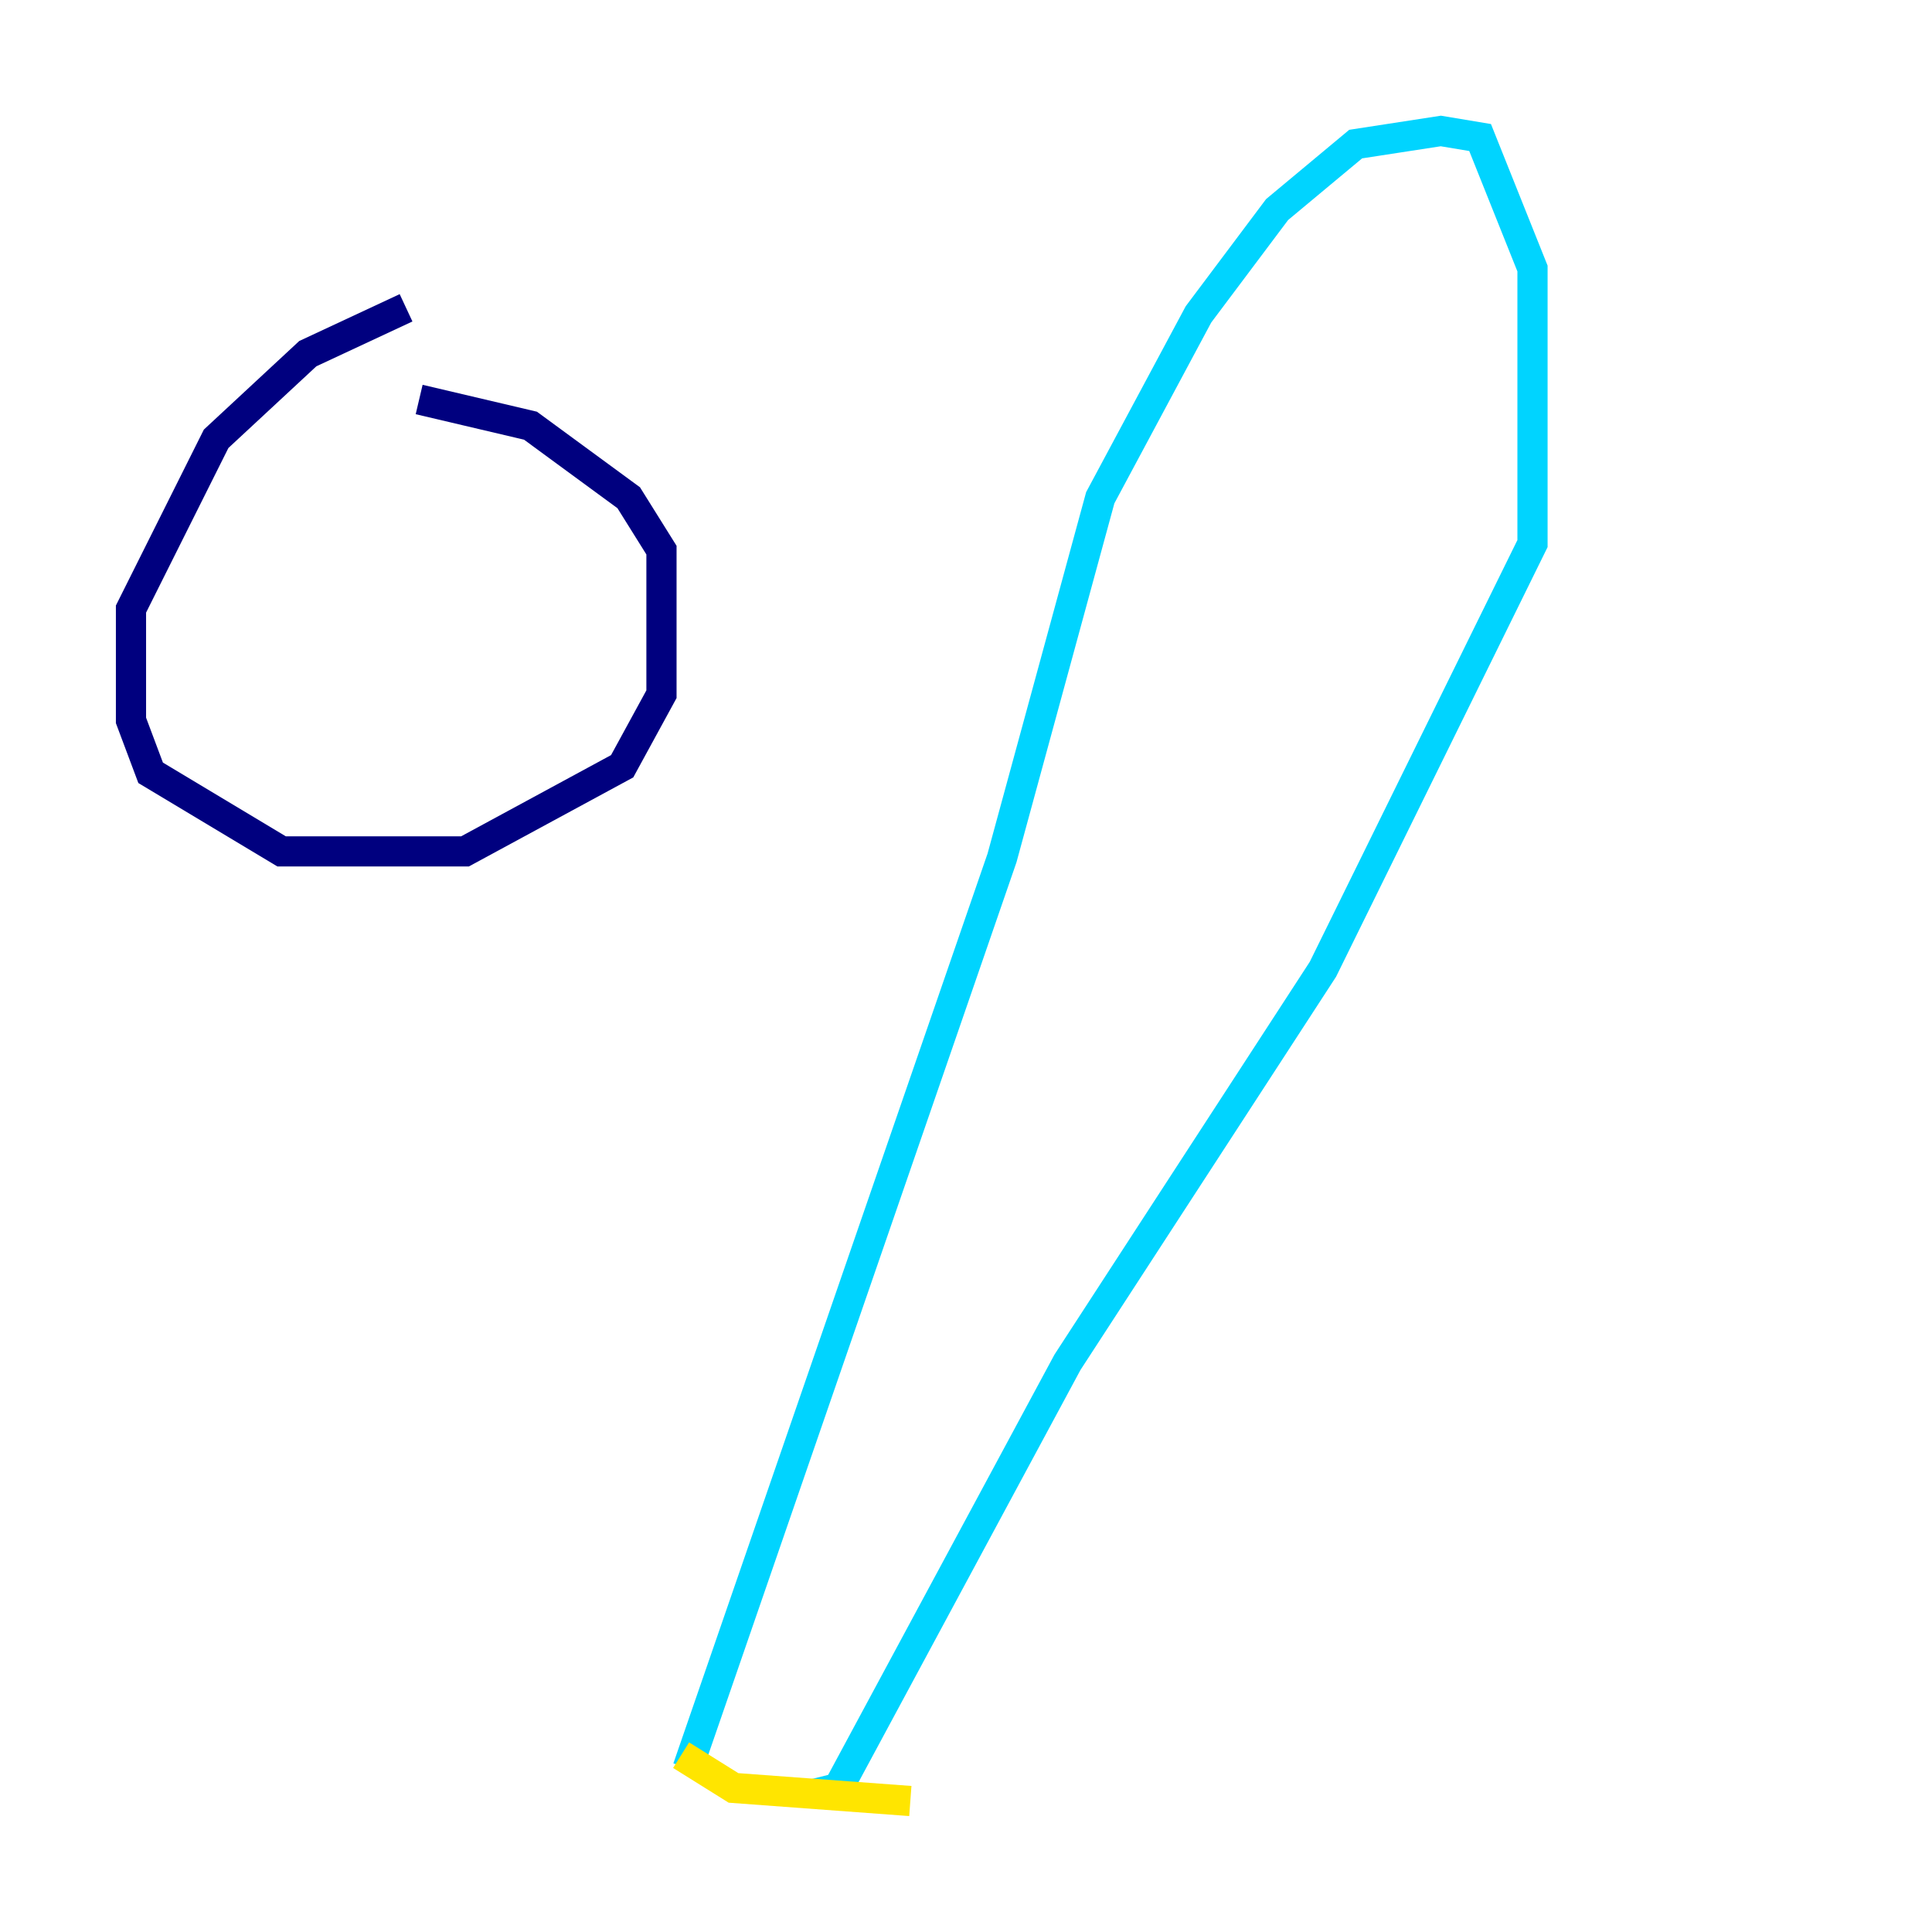 <?xml version="1.0" encoding="utf-8" ?>
<svg baseProfile="tiny" height="128" version="1.2" viewBox="0,0,128,128" width="128" xmlns="http://www.w3.org/2000/svg" xmlns:ev="http://www.w3.org/2001/xml-events" xmlns:xlink="http://www.w3.org/1999/xlink"><defs /><polyline fill="none" points="26.902,20.393 20.393,23.43 14.319,29.071 8.678,40.352 8.678,47.729 9.98,51.2 18.658,56.407 30.807,56.407 41.22,50.766 43.824,45.993 43.824,36.447 41.654,32.976 35.146,28.203 27.77,26.468" stroke="#00007f" stroke-width="2" /><polyline fill="none" points="45.559,117.153 66.386,56.841 72.895,32.976 79.403,20.827 84.61,13.885 89.817,9.546 95.458,8.678 98.061,9.112 101.532,17.79 101.532,36.014 87.647,64.217 70.725,90.251 55.539,118.454 53.803,118.888" stroke="#00d4ff" stroke-width="2" /><polyline fill="none" points="45.125,116.285 48.597,118.454 60.312,119.322" stroke="#ffe500" stroke-width="2" /><polyline fill="none" points="45.125,117.153 45.125,117.153" stroke="#7f0000" stroke-width="2" /></svg>